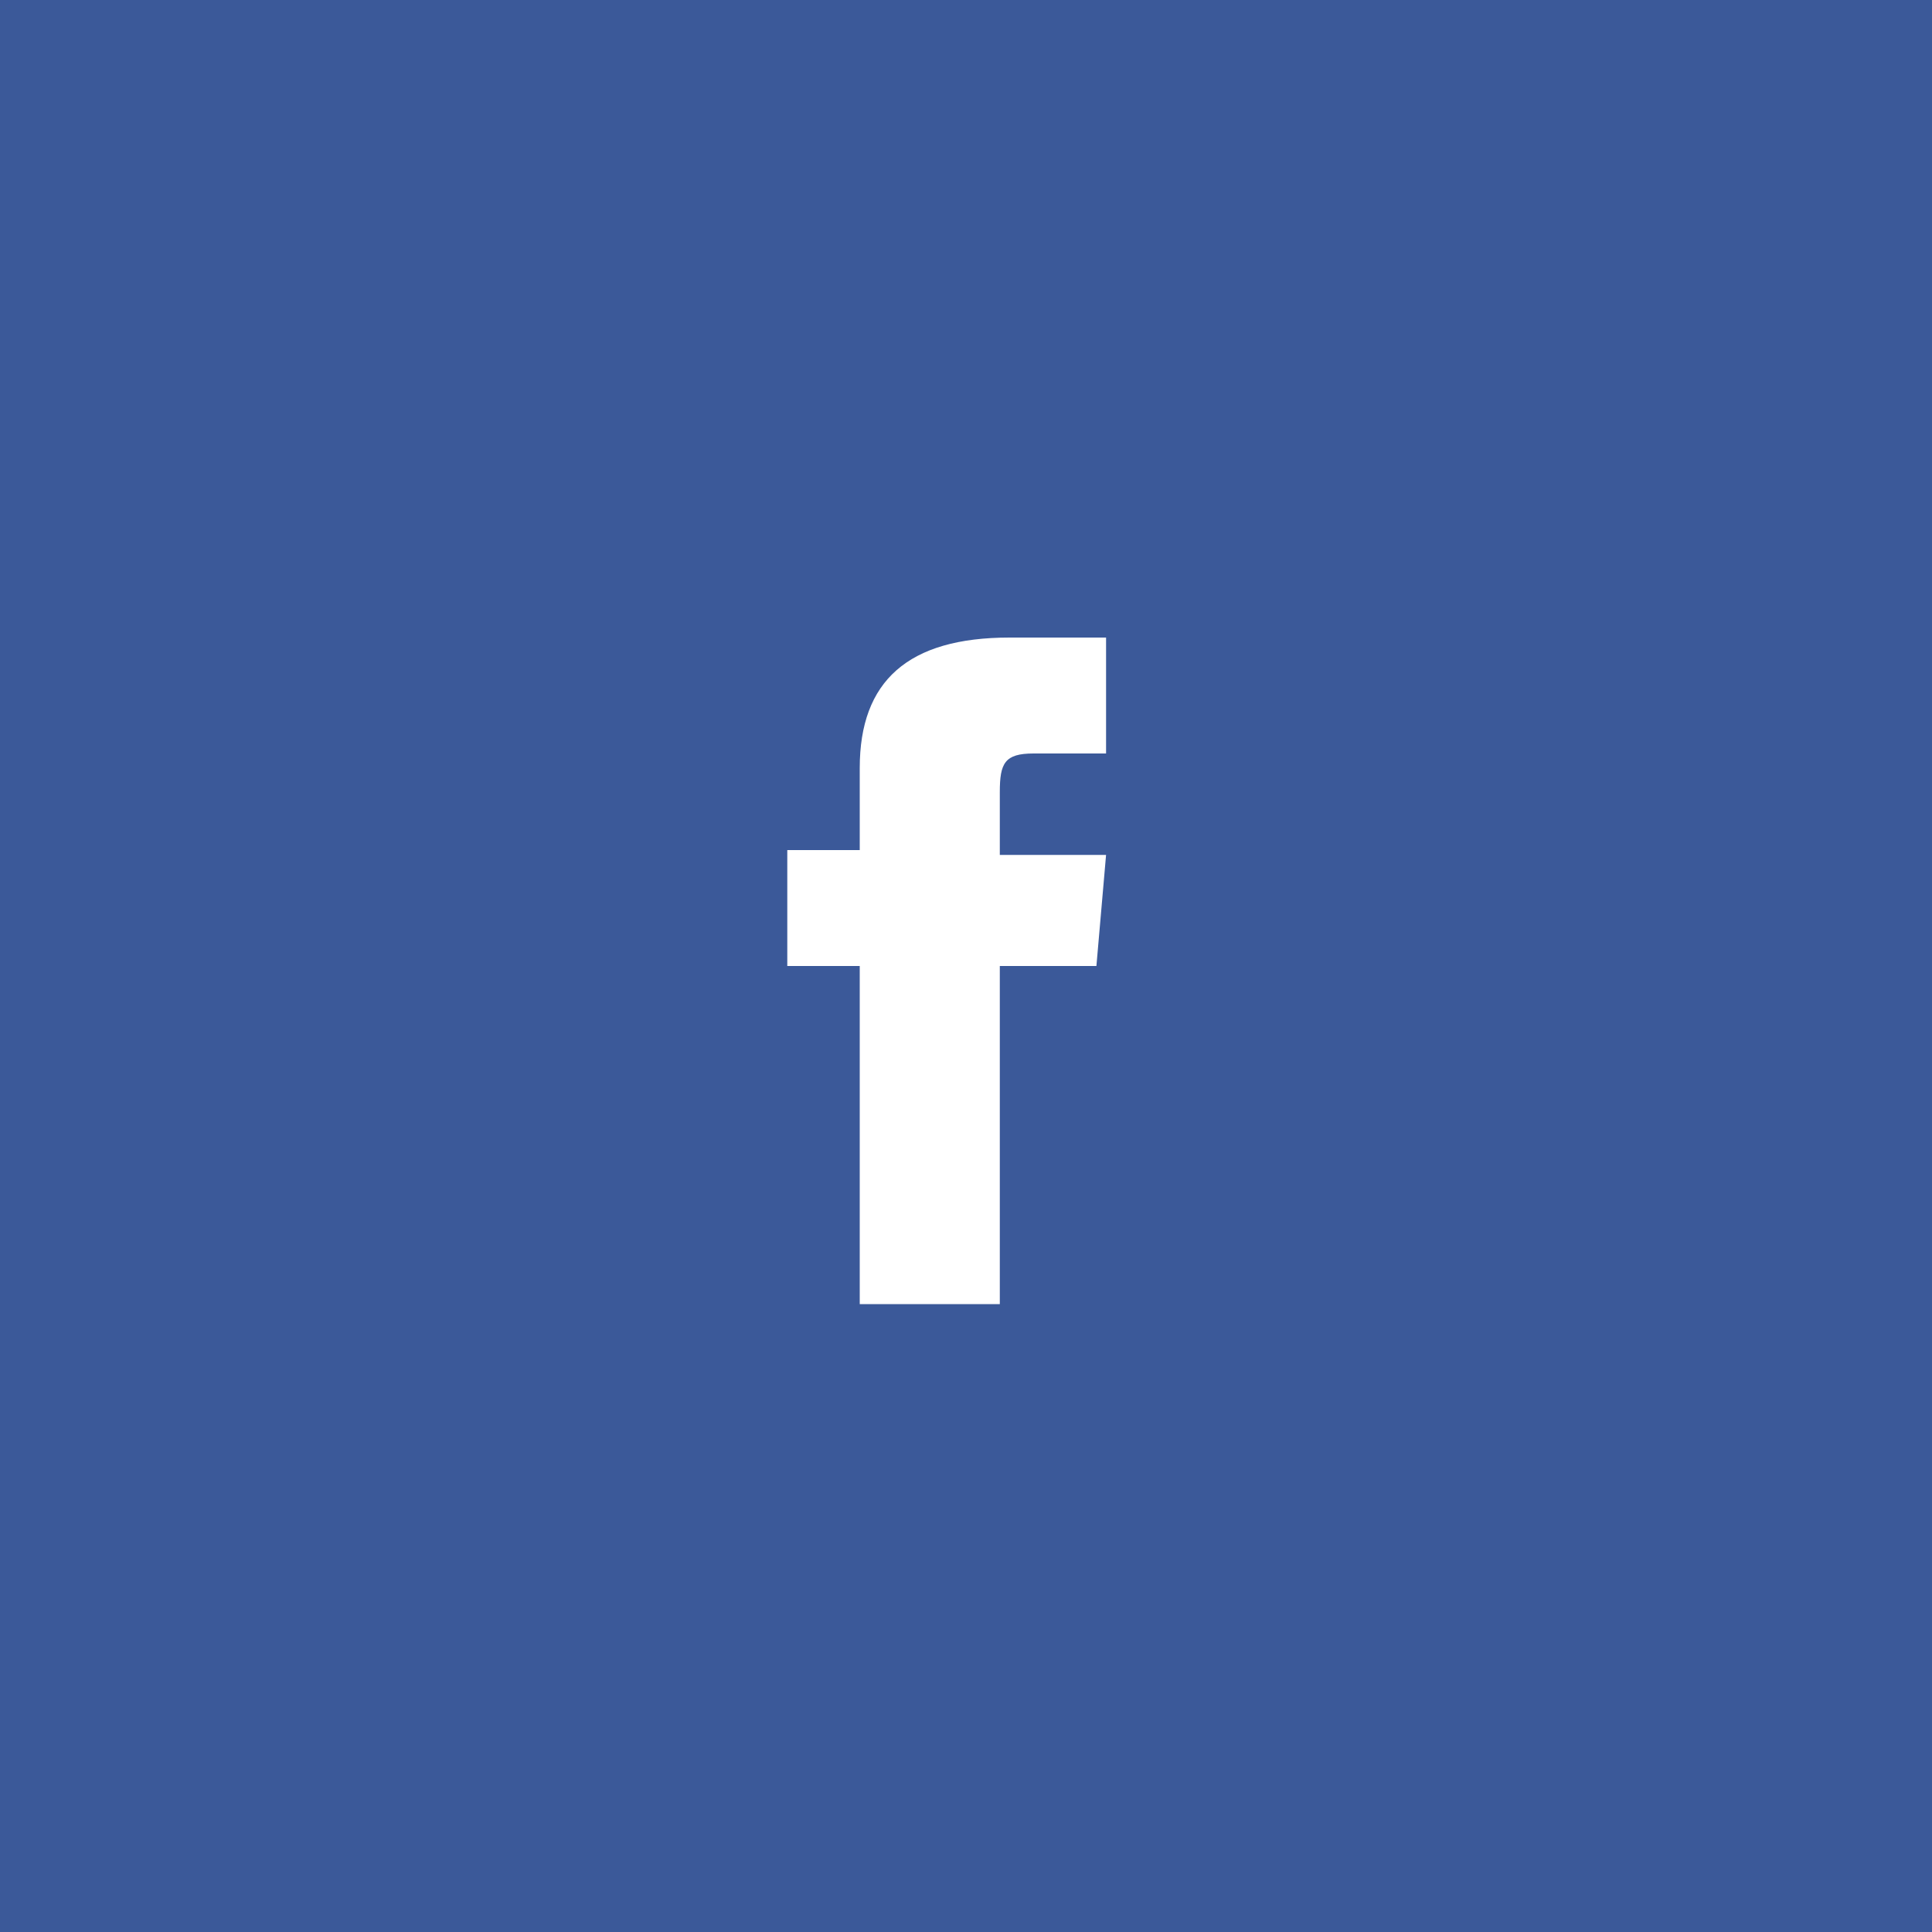 <?xml version="1.0" encoding="utf-8"?>
<!-- Generator: Adobe Illustrator 18.0.0, SVG Export Plug-In . SVG Version: 6.00 Build 0)  -->
<!DOCTYPE svg PUBLIC "-//W3C//DTD SVG 1.1//EN" "http://www.w3.org/Graphics/SVG/1.1/DTD/svg11.dtd">
<svg version="1.1" id="Layer_1" xmlns="http://www.w3.org/2000/svg" xmlns:xlink="http://www.w3.org/1999/xlink" x="0px" y="0px"
	 viewBox="0 0 40 40" enable-background="new 0 0 40 40" xml:space="preserve">
<rect fill="#3B5999" width="40" height="40"/>
<path fill="#FFFFFF" d="M17.8,17.6h-1.5V20h1.5v7h2.9v-7h2l0.2-2.3h-2.2c0,0,0-0.9,0-1.3c0-0.6,0.1-0.8,0.7-0.8c0.4,0,1.5,0,1.5,0
	v-2.4c0,0-1.6,0-2,0c-2.1,0-3.1,0.9-3.1,2.7C17.8,17.3,17.8,17.6,17.8,17.6z"/>
</svg>
